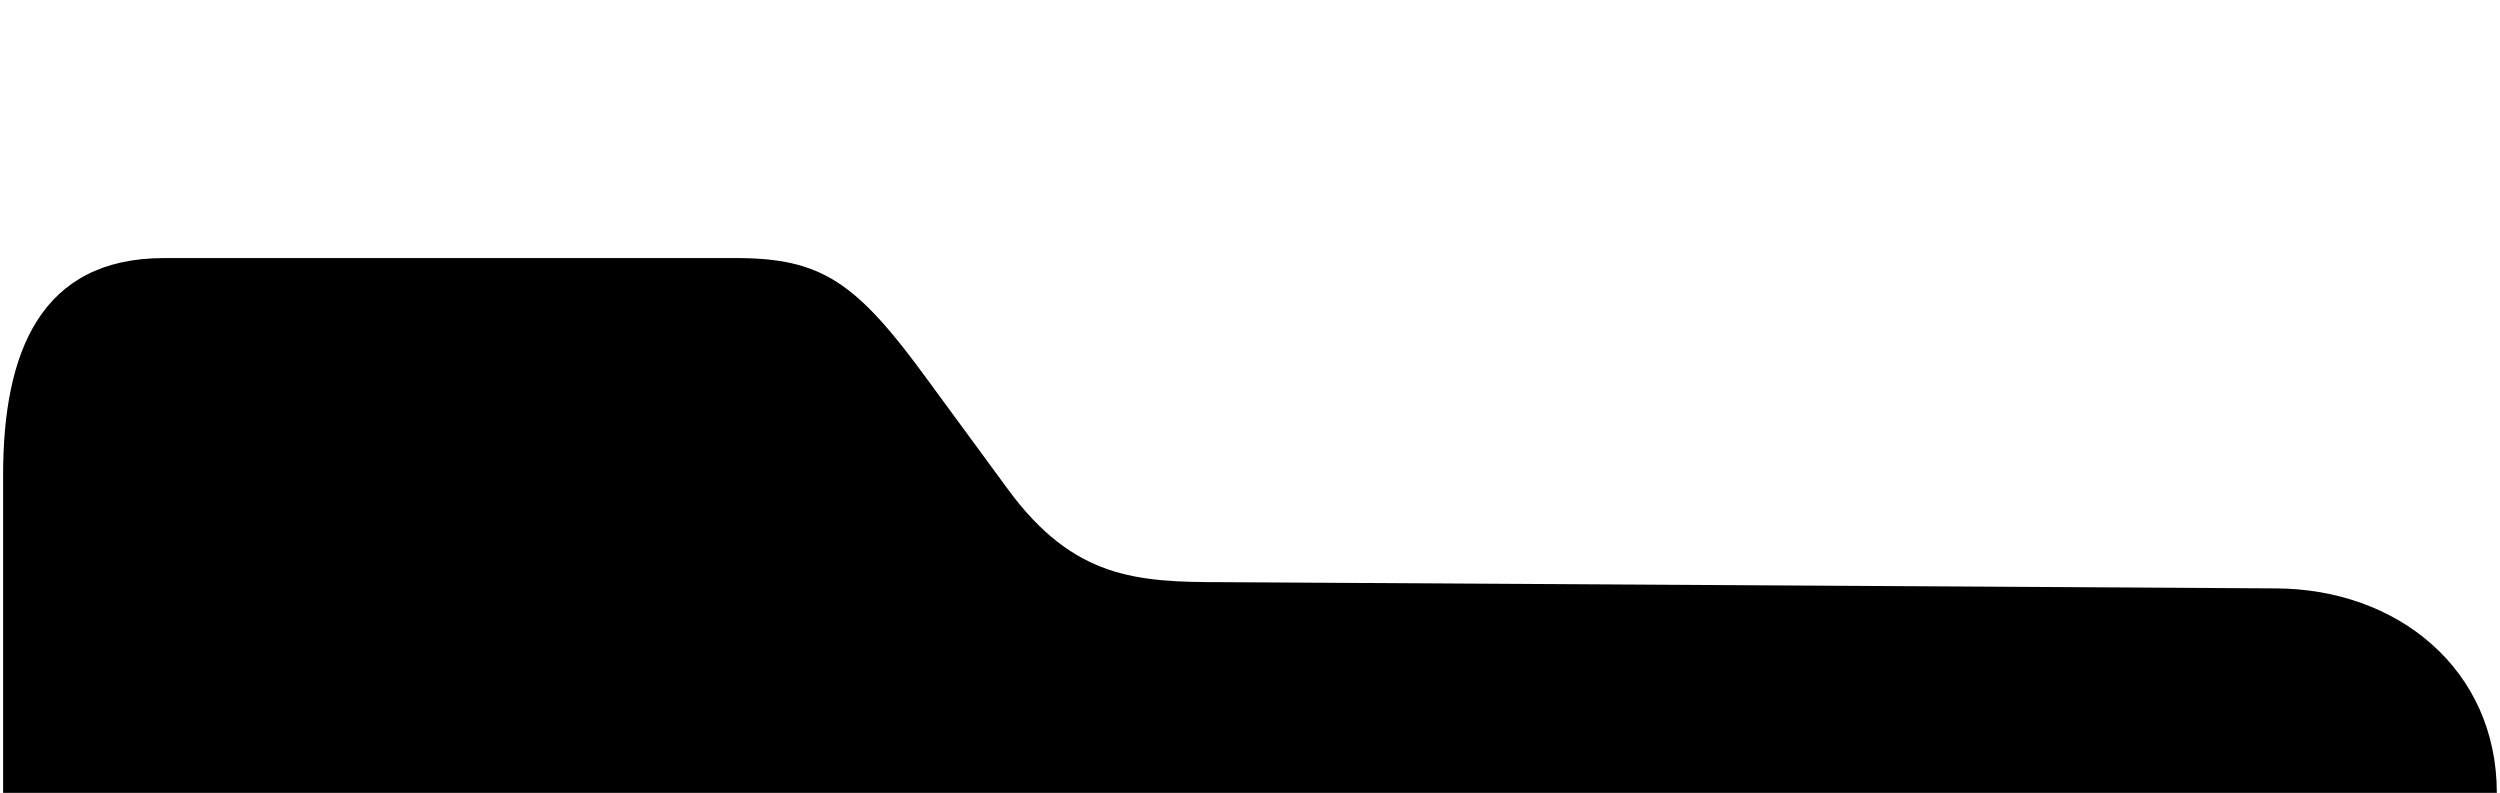 <?xml version="1.0" encoding="utf-8"?>
<!-- Generator: Adobe Illustrator 24.3.0, SVG Export Plug-In . SVG Version: 6.00 Build 0)  -->
<svg version="1.1" id="Camada_1" xmlns="http://www.w3.org/2000/svg" xmlns:xlink="http://www.w3.org/1999/xlink" x="0px" y="0px"
	 viewBox="0 0 402.03 127.5" style="enable-background:new 0 0 402.03 127.5;" xml:space="preserve">

<path class="st0" d="M0.5,127.5V76.38c0-19.82,6.06-34.88,25.88-34.88h91.98c13.81,0,19.37,3.9,30.71,19.45L162.1,78.7
	c10.56,14.38,20.72,14.92,34.53,14.92l169.16,1c19.82,0,35.73,13.07,35.73,32.88"/>
<g>
	<path d="M41.41,58.76c0.21,0,0.41,0.08,0.54,0.21c0.11,0.11,0.11,0.11,0.23,0.51c0.15,0.54,1.1,0.98,2.1,0.98
		c1.12,0,1.99-0.5,1.99-1.15c0-0.32-0.21-0.62-0.54-0.8c-0.32-0.17-0.56-0.23-1.59-0.41c-0.98-0.17-1.46-0.32-1.95-0.59
		c-0.77-0.44-1.24-1.24-1.24-2.1c0-1.53,1.4-2.67,3.28-2.67c0.77,0,1.21,0.12,1.96,0.5c0.77,0.39,1.33,1.24,1.33,1.96
		c0,0.2-0.04,0.39-0.14,0.56c-0.12,0.22-0.38,0.32-0.6,0.32c-0.21,0-0.42-0.09-0.54-0.21c-0.11-0.12-0.11-0.12-0.21-0.6
		c-0.14-0.6-0.86-1.01-1.8-1.01c-0.95,0-1.71,0.5-1.71,1.15c0,0.32,0.23,0.66,0.56,0.83c0.3,0.15,0.38,0.18,1.51,0.39
		c1.31,0.24,1.89,0.45,2.36,0.83c0.6,0.48,0.89,1.1,0.89,1.89c0,1.57-1.39,2.63-3.46,2.63c-0.82,0-1.43-0.15-2.36-0.59
		c-0.64-0.3-1.38-1.08-1.38-1.81c0-0.18,0.04-0.35,0.14-0.52C40.92,58.86,41.17,58.76,41.41,58.76z"/>
	<path d="M56.18,58.13c-0.2,0-0.42-0.09-0.54-0.21c-0.12-0.09-0.15-0.18-0.23-0.51c-0.06-0.27-0.15-0.41-0.35-0.54
		c-0.39-0.24-0.94-0.38-1.6-0.38c-0.77,0-1.33,0.21-1.75,0.65c-0.39,0.39-0.6,0.94-0.6,1.51c0,1.24,0.89,1.86,2.66,1.86
		c0.6,0,1.22-0.08,1.59-0.2c0.29-0.09,0.36-0.15,0.76-0.47c0.14-0.12,0.27-0.18,0.45-0.18c0.41,0,0.75,0.35,0.75,0.77
		c0,0.39-0.35,0.78-0.97,1.1c-0.62,0.3-1.59,0.48-2.69,0.48c-1.46,0-2.4-0.32-3.14-1.04c-0.6-0.6-0.92-1.4-0.92-2.33
		c0-2.16,1.59-3.67,3.87-3.67c0.86,0,1.51,0.14,2.17,0.45c0.71,0.33,1.3,1.17,1.3,1.86c0,0.19-0.04,0.37-0.14,0.52
		C56.67,58.02,56.43,58.13,56.18,58.13z"/>
	<path d="M62.04,55.17v0.98c1.21-0.91,1.78-1.16,2.52-1.16c0.53,0,1.01,0.18,1.48,0.57c0.32,0.26,0.42,0.44,0.42,0.71
		c0,0.42-0.35,0.77-0.75,0.77c-0.21,0-0.36-0.08-0.59-0.27s-0.38-0.27-0.59-0.27c-0.48,0-1.06,0.36-2.49,1.54v3.73h-1.51v-6.6H62.04
		z"/>
	<path d="M75.33,58.49c0,1.96-1.72,3.52-3.9,3.52c-2.17,0-3.9-1.56-3.9-3.52c0-1.99,1.71-3.52,3.94-3.52
		C73.61,54.97,75.33,56.54,75.33,58.49z M69.05,58.49c0,1.13,1.04,2.01,2.39,2.01c1.34,0,2.39-0.88,2.39-2.01
		c0-1.12-1.04-2.01-2.36-2.01C70.09,56.48,69.05,57.34,69.05,58.49z"/>
	<path d="M79.74,53.86h-1.18c-0.38,0-0.56-0.03-0.69-0.15c-0.21-0.14-0.32-0.36-0.32-0.6c0-0.27,0.14-0.51,0.36-0.65
		c0.14-0.09,0.27-0.11,0.65-0.11h2.69v9.42h-1.51V53.86z"/>
	<path d="M88.8,53.86h-1.18c-0.38,0-0.56-0.03-0.69-0.15c-0.21-0.14-0.32-0.36-0.32-0.6c0-0.27,0.14-0.51,0.36-0.65
		c0.14-0.09,0.27-0.11,0.65-0.11h2.69v9.42H88.8V53.86z"/>
	<path d="M106.38,59.64c0,0.32,0.03,0.45,0.12,0.56c0.18,0.2,0.6,0.3,1.18,0.3c0.8,0,1.53-0.17,2.2-0.51
		c0.26-0.14,0.36-0.17,0.53-0.17c0.41,0,0.72,0.35,0.72,0.77c0,0.36-0.18,0.56-0.76,0.82c-0.74,0.35-1.93,0.6-2.72,0.6
		c-1.72,0-2.79-0.8-2.79-2.08v-3.25h-0.53c-0.38,0-0.54-0.03-0.69-0.15c-0.18-0.14-0.3-0.38-0.3-0.6c0-0.26,0.14-0.51,0.36-0.65
		c0.14-0.09,0.24-0.11,0.63-0.11h0.53v-1.33c0-0.39,0.03-0.54,0.15-0.69c0.14-0.18,0.36-0.3,0.6-0.3c0.26,0,0.51,0.14,0.65,0.36
		c0.09,0.14,0.11,0.24,0.11,0.63v1.33h2.73c0.41,0,0.53,0.03,0.69,0.14c0.18,0.15,0.3,0.38,0.3,0.62c0,0.26-0.14,0.51-0.36,0.65
		c-0.12,0.08-0.3,0.11-0.63,0.11h-2.73V59.64z"/>
	<path d="M120.64,58.49c0,1.96-1.72,3.52-3.9,3.52c-2.17,0-3.9-1.56-3.9-3.52c0-1.99,1.71-3.52,3.94-3.52
		C118.92,54.97,120.64,56.54,120.64,58.49z M114.36,58.49c0,1.13,1.04,2.01,2.39,2.01c1.34,0,2.39-0.88,2.39-2.01
		c0-1.12-1.04-2.01-2.36-2.01C115.4,56.48,114.36,57.34,114.36,58.49z"/>
	<path d="M48.15,72.42c0,1.96-1.72,3.52-3.9,3.52c-2.17,0-3.9-1.56-3.9-3.52c0-1.99,1.71-3.52,3.94-3.52
		C46.43,68.9,48.15,70.47,48.15,72.42z M41.87,72.42c0,1.13,1.04,2.01,2.39,2.01c1.34,0,2.39-0.88,2.39-2.01
		c0-1.12-1.04-2.01-2.36-2.01C42.91,70.41,41.87,71.27,41.87,72.42z"/>
	<path d="M51.41,69.1v0.68c0.74-0.63,1.37-0.88,2.31-0.88c2.11,0,3.68,1.47,3.68,3.41c0,1.86-1.56,3.23-3.65,3.23
		c-0.89,0-1.56-0.24-2.34-0.85v4.09H49.9V69.1H51.41z M52.14,70.85c-0.44,0.32-0.73,0.88-0.73,1.36c0,1.07,0.92,1.83,2.25,1.83
		c1.3,0,2.23-0.75,2.23-1.81c0-0.5-0.29-1.06-0.72-1.37c-0.39-0.3-0.89-0.44-1.51-0.44C53.03,70.41,52.53,70.55,52.14,70.85z"/>
	<path d="M59.99,73.1c0.35,0.91,1.15,1.33,2.48,1.33c0.69,0,1.07-0.06,2.46-0.42c0.18-0.05,0.36-0.08,0.5-0.08
		c0.41,0,0.72,0.33,0.72,0.76c0,0.3-0.17,0.51-0.53,0.68c-0.68,0.3-2.22,0.57-3.29,0.57c-2.34,0-3.99-1.45-3.99-3.5
		c0-1.99,1.69-3.53,3.9-3.53c2.25,0,3.91,1.53,3.91,3.61v0.59H59.99z M64.47,71.77c-0.24-0.83-1.12-1.36-2.22-1.36
		c-1.1,0-1.99,0.54-2.22,1.36H64.47z"/>
	<path d="M69.85,69.1v0.73c0.72-0.69,1.24-0.92,2.07-0.92c0.68,0,1.3,0.2,1.8,0.56c0.6,0.45,0.89,1.09,0.89,1.98v4.26H73.1v-4.2
		c0-0.74-0.42-1.09-1.36-1.09c-0.69,0-1.18,0.26-1.89,1.03v4.26h-1.5v-6.6H69.85z"/>
	<path d="M88.03,75.69v-5.09h-0.71c-0.36,0-0.54-0.03-0.68-0.15c-0.2-0.14-0.32-0.36-0.32-0.6c0-0.26,0.14-0.51,0.36-0.65
		c0.14-0.09,0.24-0.11,0.65-0.11h0.69v-0.56c0-1.39,1.12-2.25,2.91-2.25c0.63,0,1.59,0.11,2.07,0.24c0.41,0.11,0.63,0.36,0.63,0.71
		c0,0.44-0.32,0.77-0.71,0.77c-0.09,0-0.24-0.01-0.42-0.05c-0.51-0.09-1.24-0.17-1.71-0.17c-0.86,0-1.27,0.24-1.27,0.74v0.56h2.28
		c0.41,0,0.53,0.03,0.68,0.14c0.2,0.15,0.32,0.38,0.32,0.62c0,0.26-0.14,0.5-0.36,0.65c-0.12,0.07-0.3,0.11-0.63,0.11h-2.28v5.09
		H88.03z"/>
	<path d="M97.87,70.61h-1.18c-0.38,0-0.56-0.03-0.69-0.15c-0.2-0.14-0.32-0.36-0.32-0.6c0-0.26,0.14-0.51,0.36-0.65
		c0.14-0.09,0.26-0.11,0.65-0.11h2.69v6.6h-1.51V70.61z M99.16,67.87h-1.78v-1.59h1.78V67.87z"/>
	<path d="M106.93,67.78h-1.18c-0.38,0-0.56-0.03-0.69-0.15c-0.21-0.14-0.32-0.36-0.32-0.6c0-0.27,0.14-0.51,0.36-0.65
		c0.14-0.09,0.27-0.11,0.65-0.11h2.69v9.42h-1.51V67.78z"/>
	<path d="M114.36,73.1c0.35,0.91,1.15,1.33,2.48,1.33c0.69,0,1.07-0.06,2.46-0.42c0.18-0.05,0.36-0.08,0.5-0.08
		c0.41,0,0.72,0.33,0.72,0.76c0,0.3-0.17,0.51-0.53,0.68c-0.68,0.3-2.22,0.57-3.29,0.57c-2.34,0-3.99-1.45-3.99-3.5
		c0-1.99,1.69-3.53,3.9-3.53c2.25,0,3.91,1.53,3.91,3.61v0.59H114.36z M118.84,71.77c-0.24-0.83-1.12-1.36-2.22-1.36
		c-1.1,0-1.99,0.54-2.22,1.36H118.84z"/>
</g>
<g>
	<path d="M21.37,62.75c-0.19-0.22-0.28-0.41-0.28-0.57c0-0.35,0.28-0.63,0.63-0.63c0.25,0,0.41,0.09,0.63,0.41l4.62,5.82l4.62-5.82
		c0.22-0.31,0.38-0.41,0.63-0.41c0.35,0,0.63,0.28,0.63,0.63c0,0.19-0.06,0.31-0.28,0.57l-5.6,7.01L21.37,62.75z"/>
</g>
</svg>
